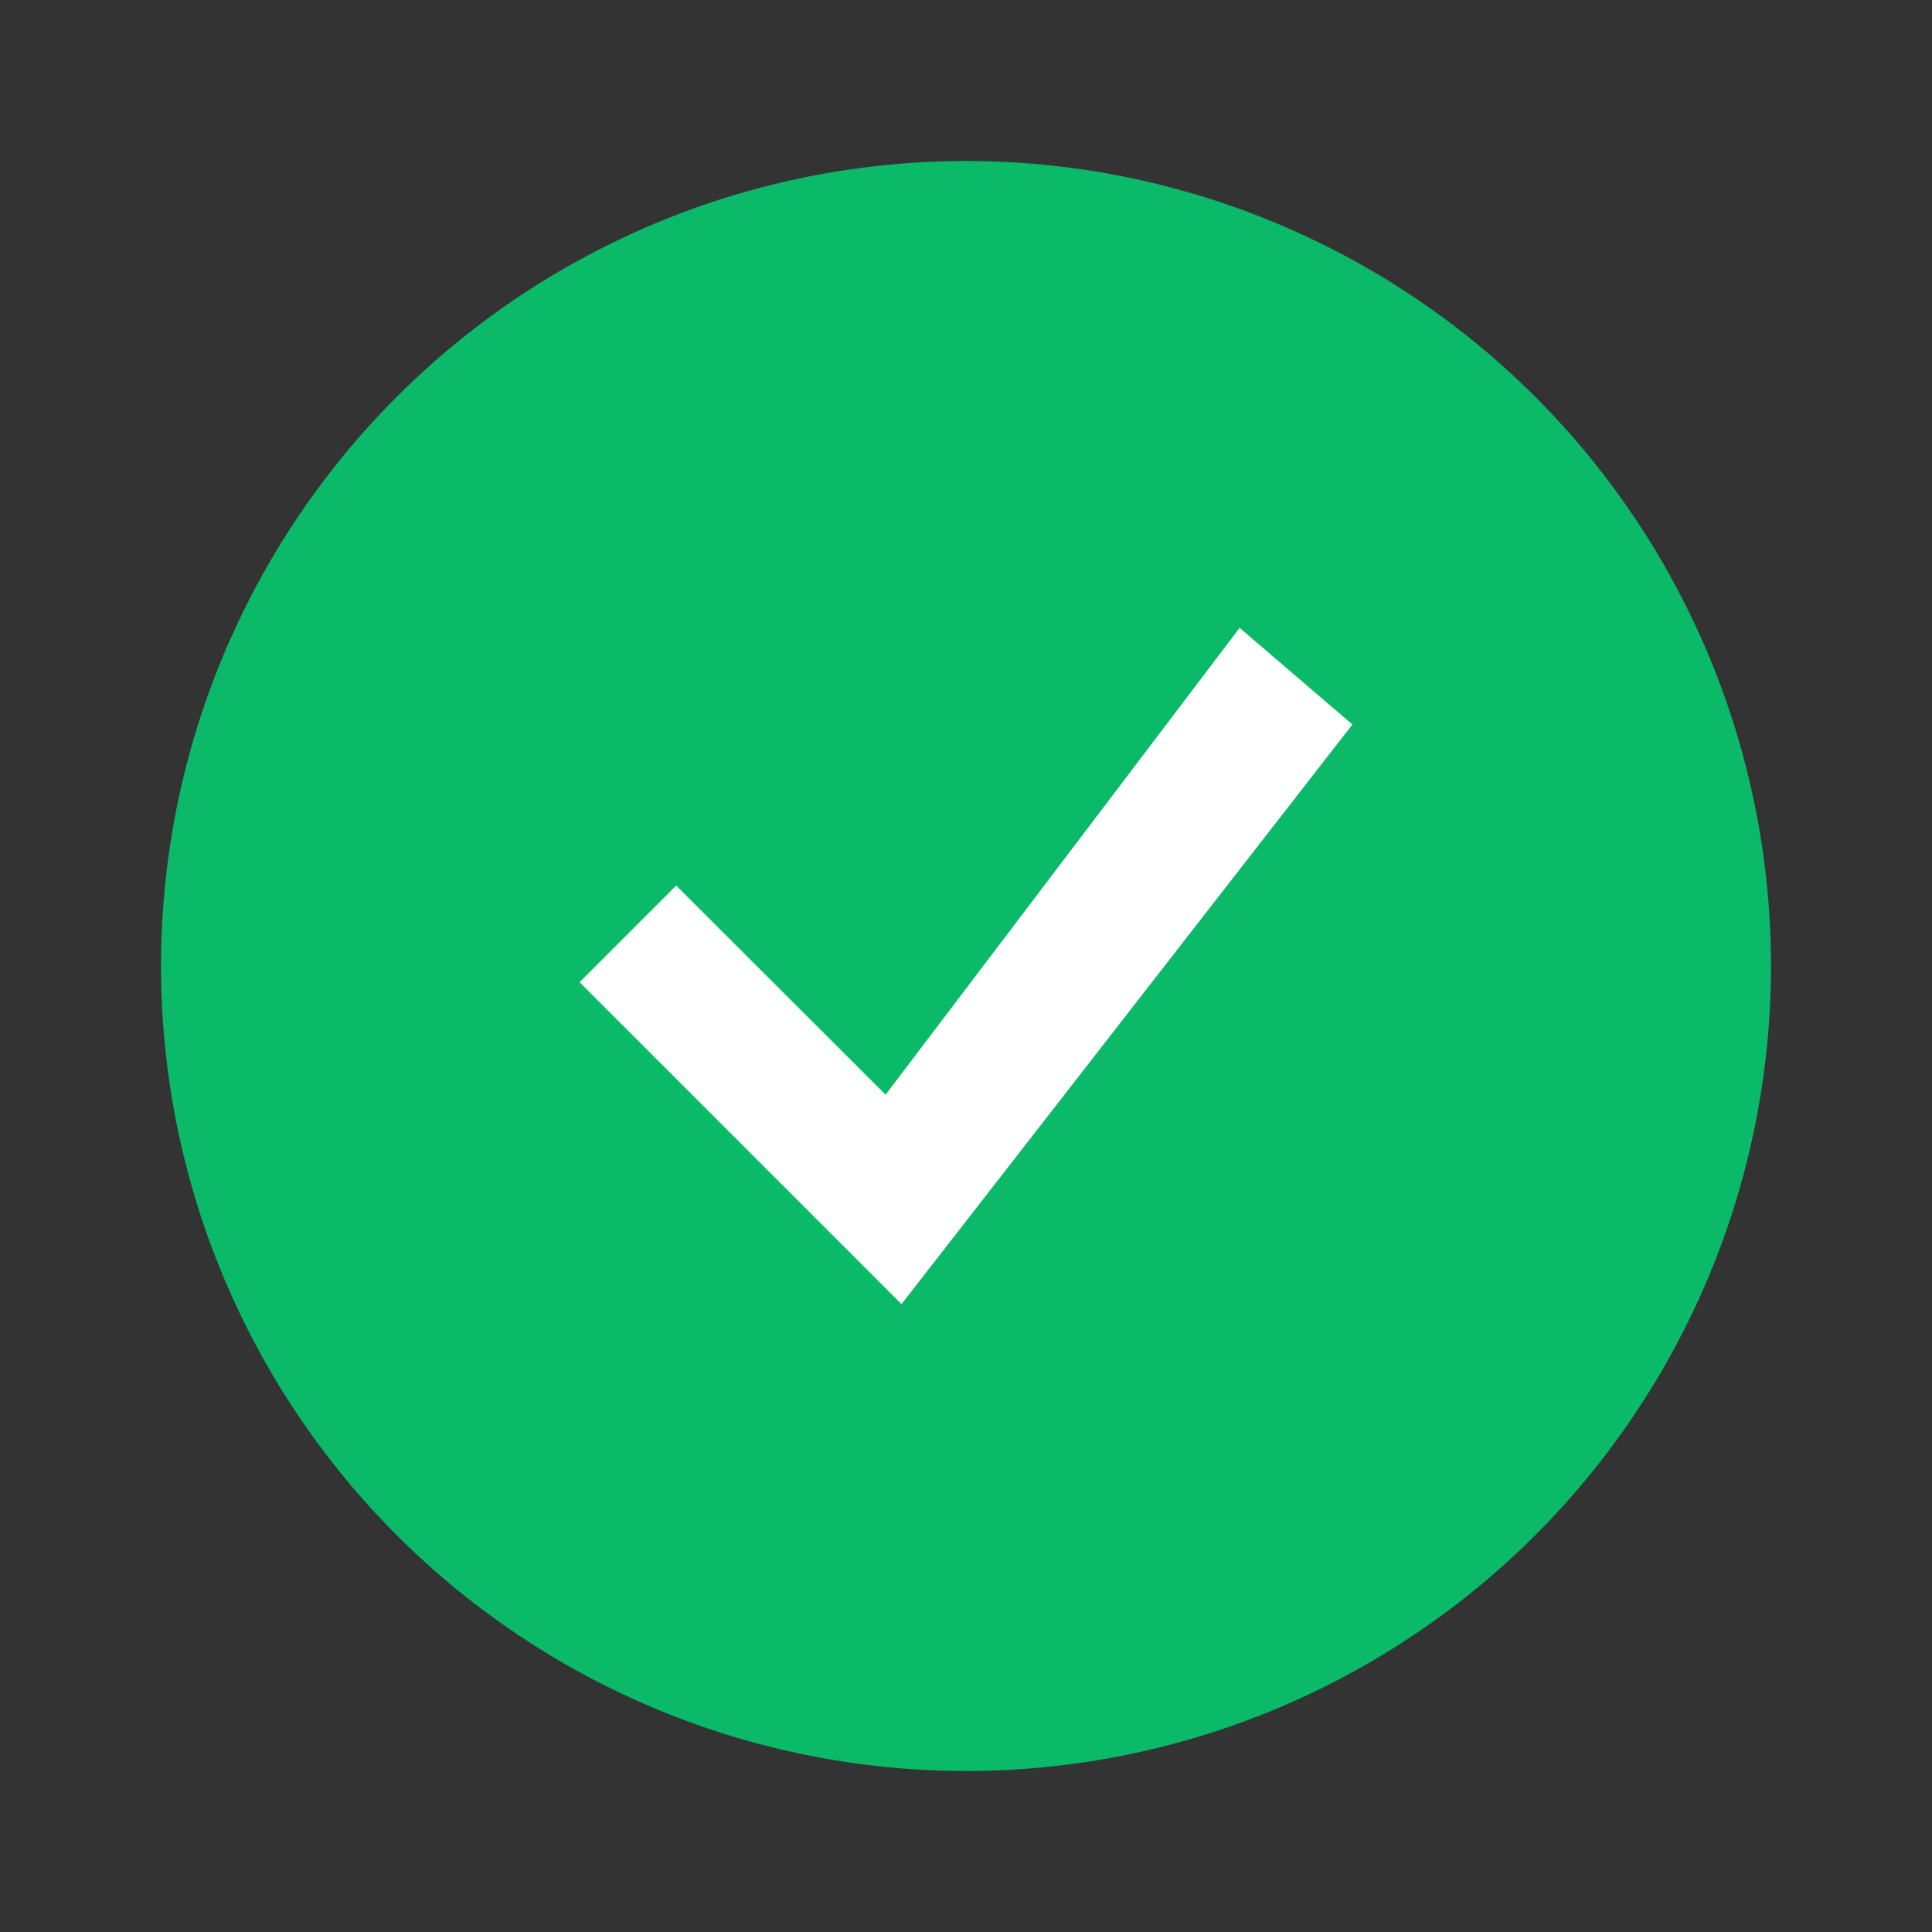 <svg width="24" height="24" viewBox="0 0 24 24" fill="none" xmlns="http://www.w3.org/2000/svg">
<rect x="0" y="0" width="24" height="24" fill="#333333" stroke="none"/>
<circle cx="12" cy="12" r="10" fill="#0ABA68"/>
<path d="M15.399 7.8L11.001 13.599L8.4 11.001L7.2 12.201L11.199 16.2L16.8 9L15.399 7.8Z" fill="white"/>
</svg>
